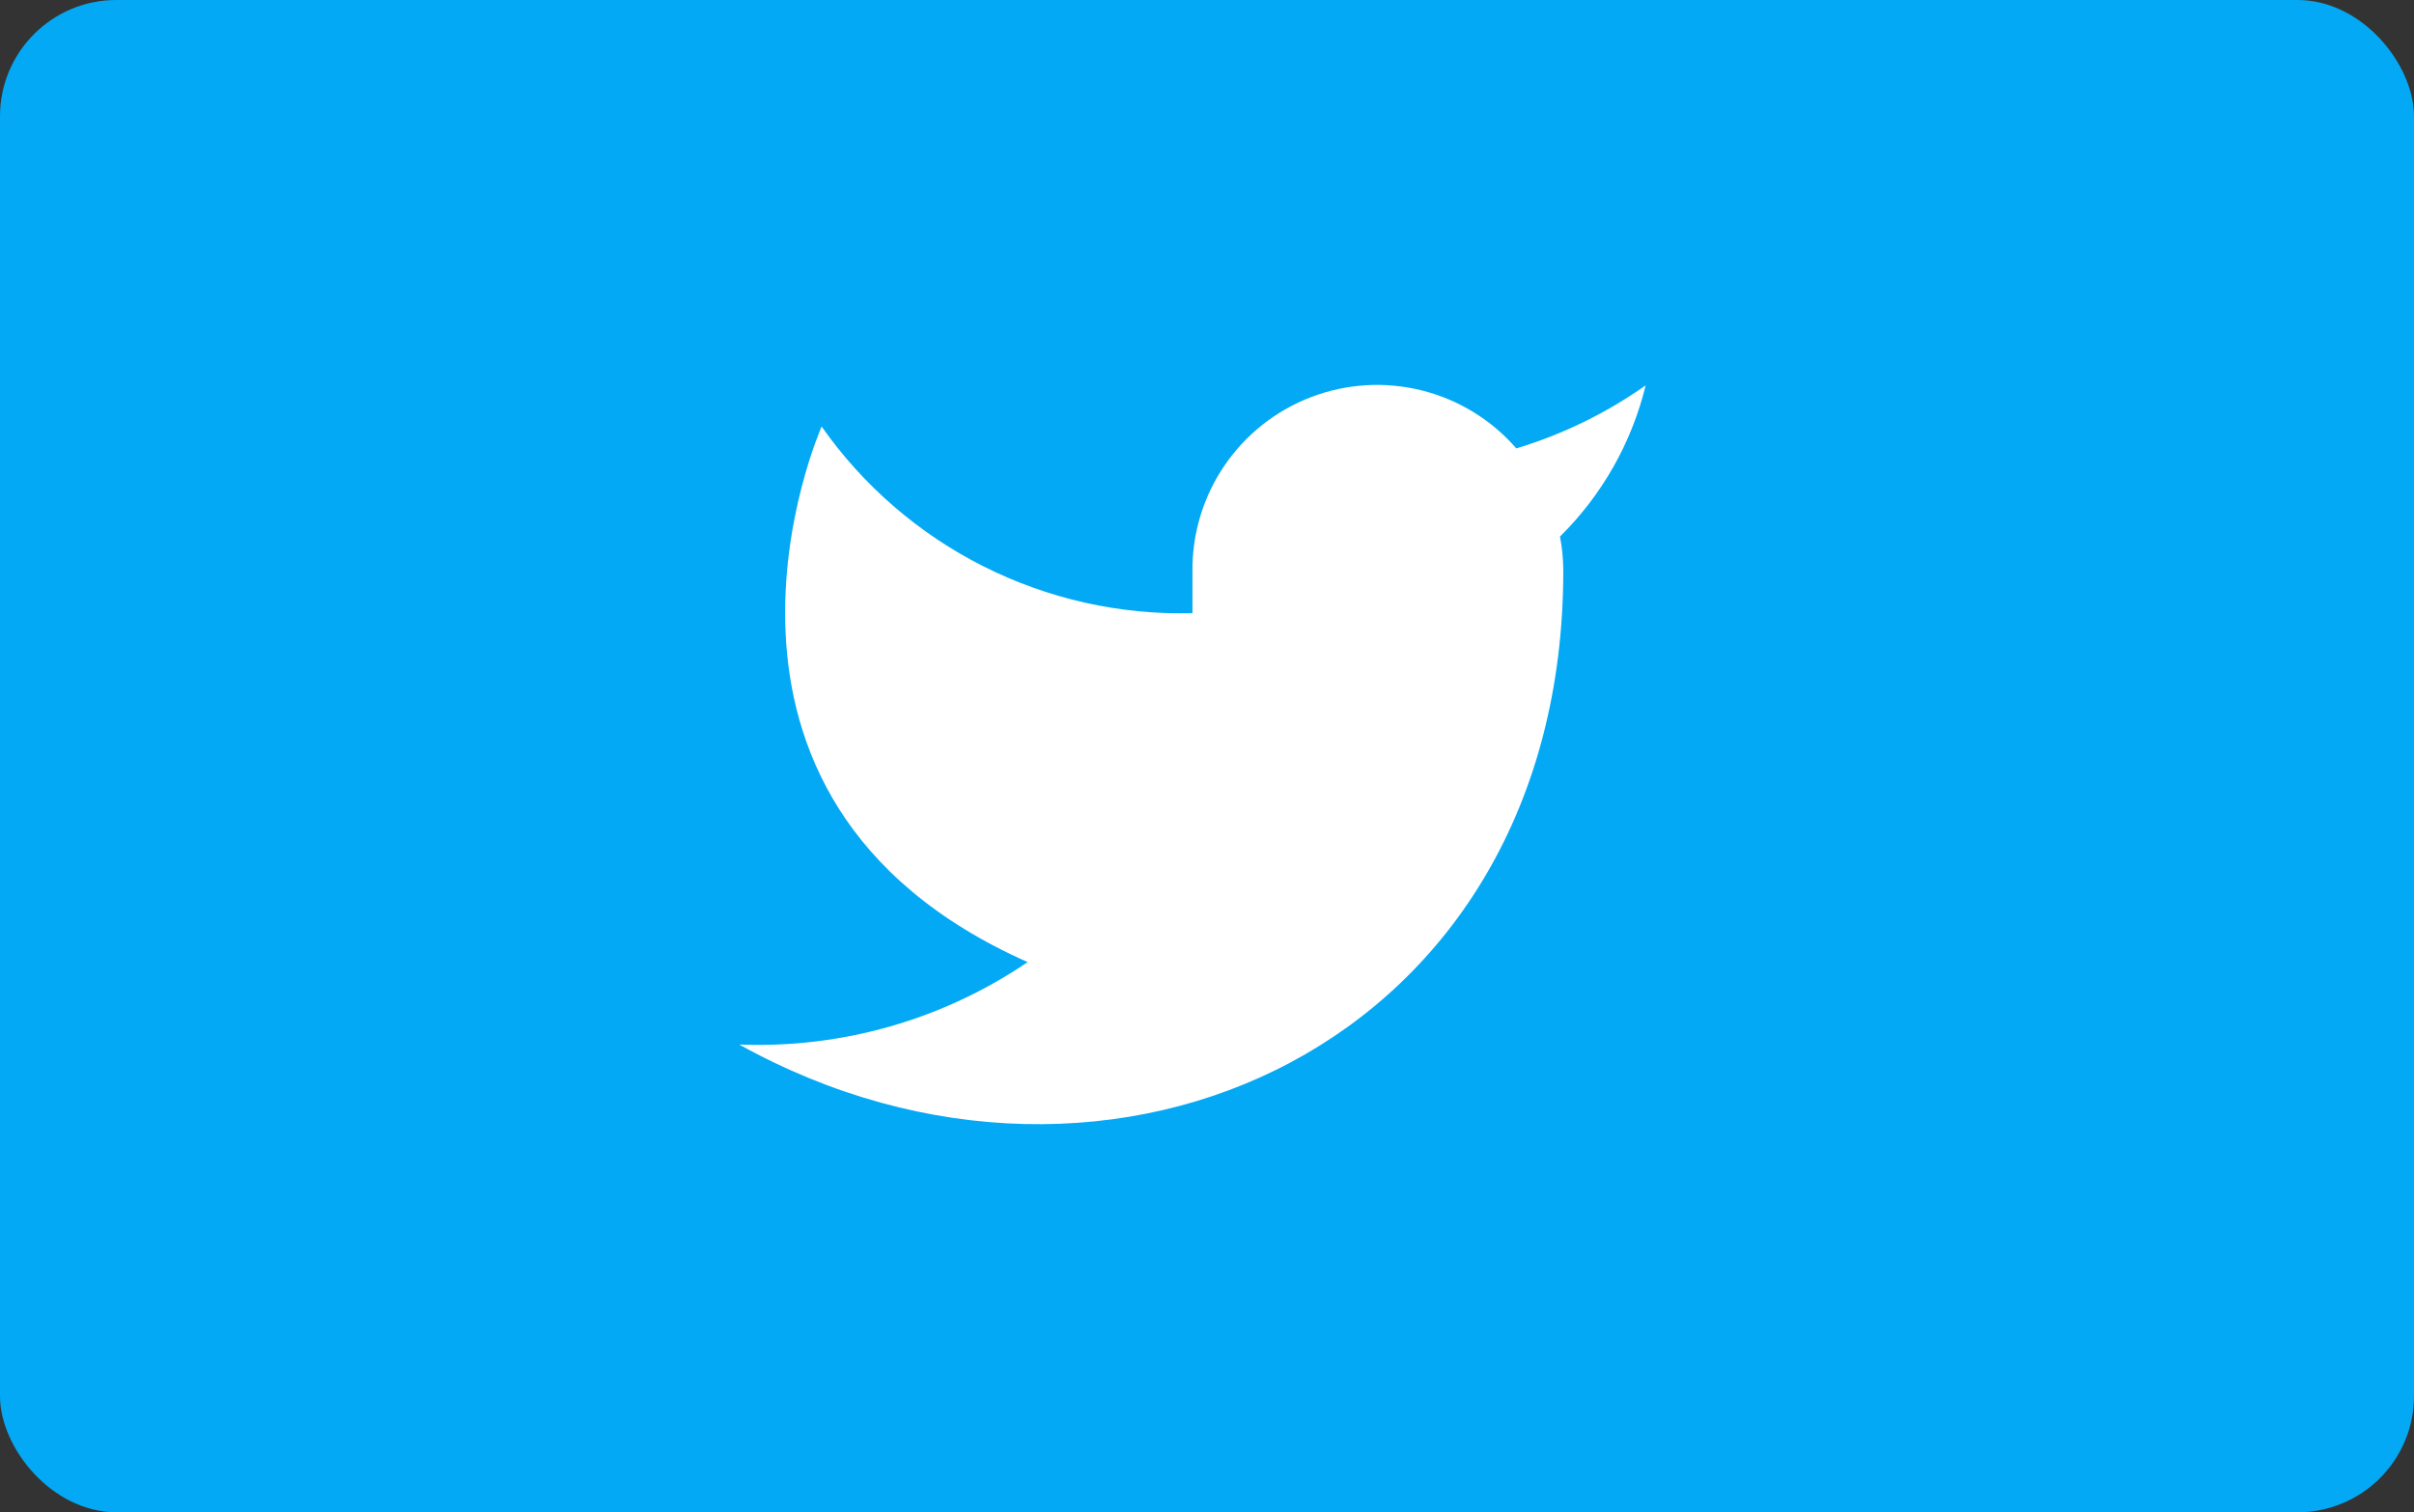 <svg width="83" height="52" viewBox="0 0 83 52" fill="none" xmlns="http://www.w3.org/2000/svg">
<rect x="0" y="0" width="83" height="52" fill="#333333" stroke="none"/>
<rect width="83" height="52" rx="4" fill="#03A9F4"/>
<path d="M56.583 13.25C55.227 14.207 53.725 14.939 52.135 15.418C51.282 14.436 50.148 13.741 48.887 13.425C47.625 13.11 46.298 13.189 45.083 13.653C43.868 14.117 42.825 14.942 42.095 16.018C41.365 17.093 40.983 18.367 41 19.668V21.084C38.51 21.149 36.044 20.596 33.819 19.477C31.594 18.357 29.681 16.705 28.25 14.667C28.25 14.667 22.583 27.417 35.333 33.083C32.416 35.064 28.94 36.057 25.417 35.917C38.167 43 53.75 35.917 53.75 19.625C53.749 19.23 53.711 18.837 53.637 18.449C55.083 17.023 56.103 15.223 56.583 13.25Z" fill="white"/>
</svg>
